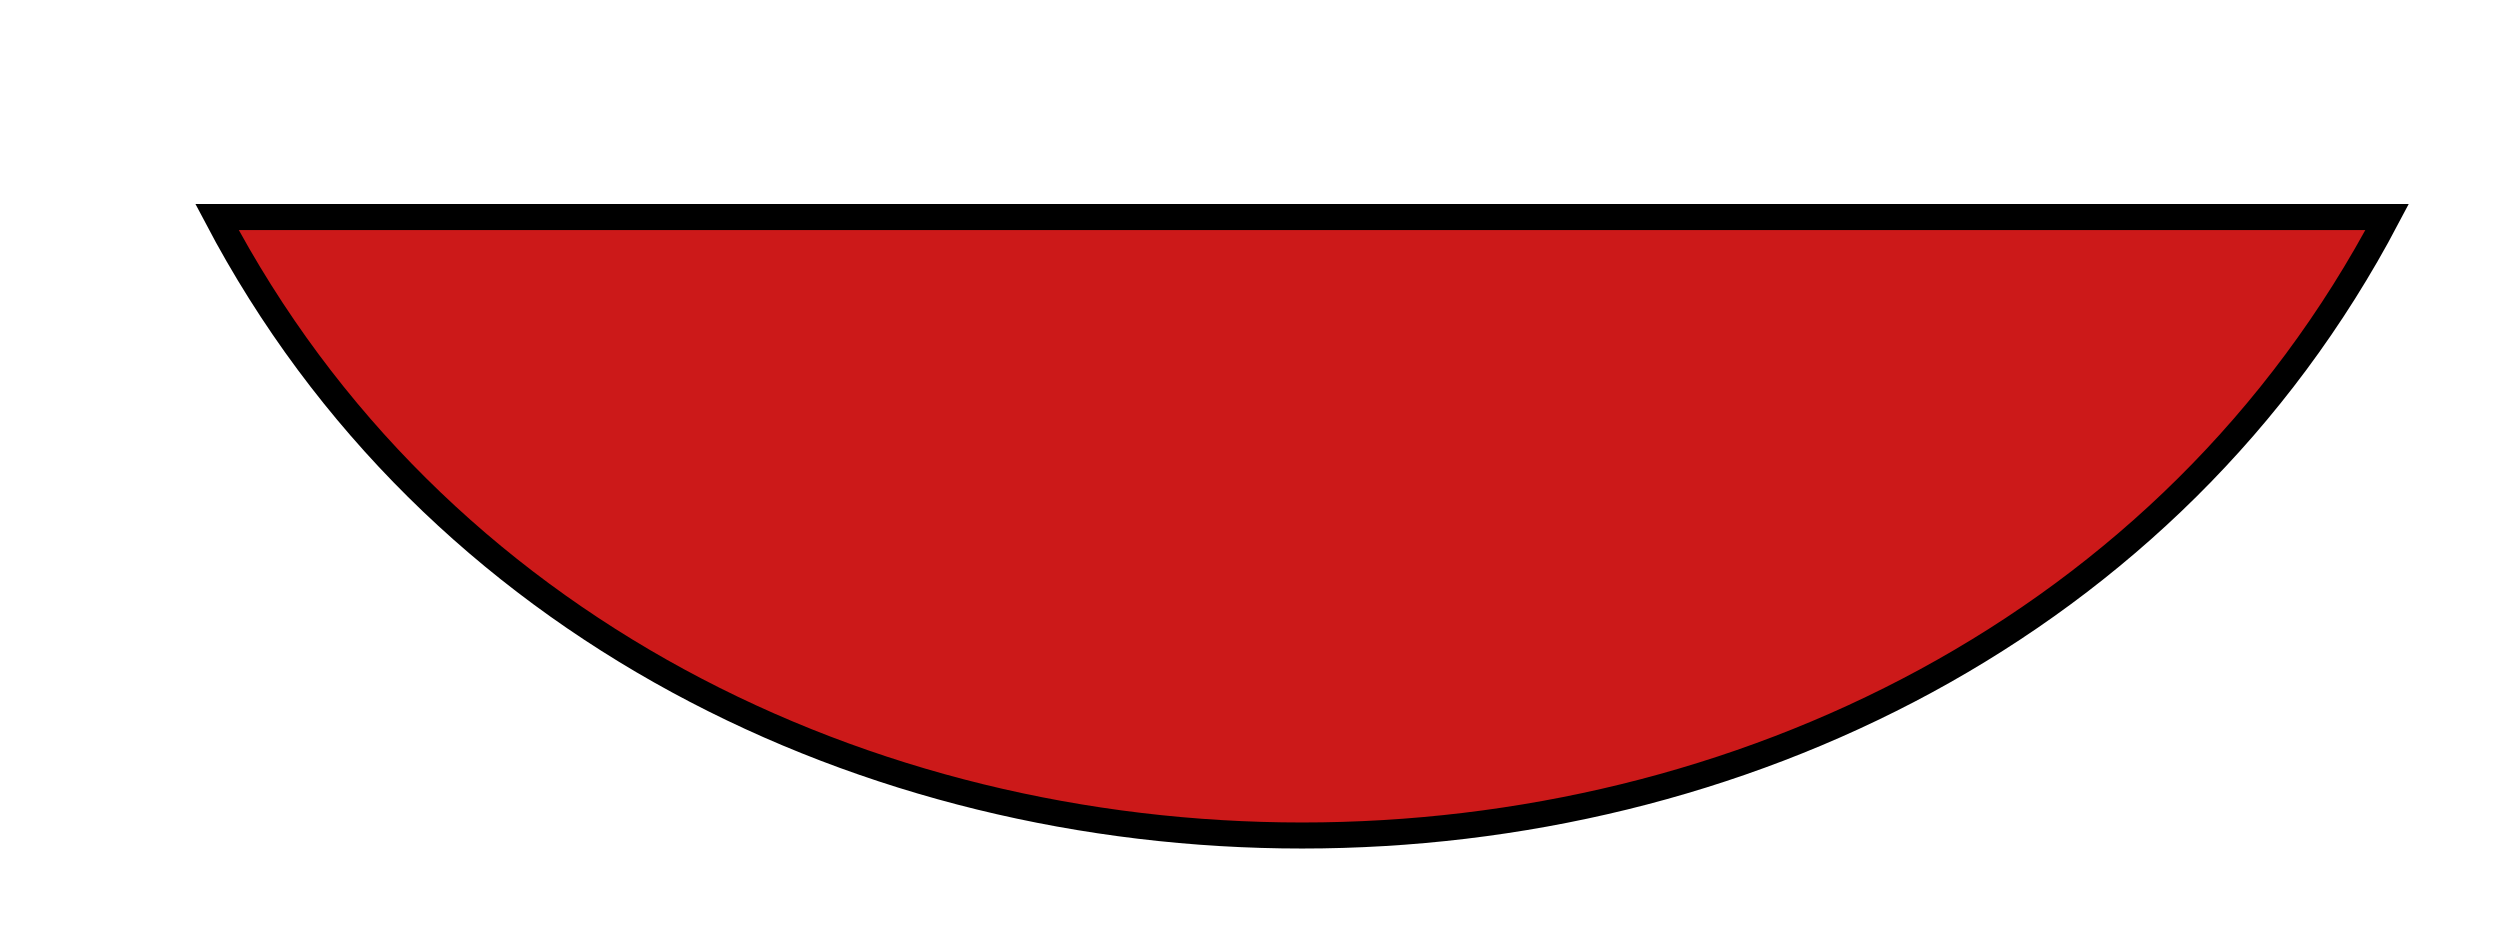 <?xml version="1.0" encoding="UTF-8"?>
<svg xmlns="http://www.w3.org/2000/svg" xmlns:xlink="http://www.w3.org/1999/xlink" width="576pt" height="216pt" viewBox="0 0 576 216" version="1.1">
<g id="surface0">
<path style="fill-rule:nonzero;fill:rgb(80%,10%,10%);fill-opacity:1;stroke-width:6;stroke-linecap:butt;stroke-linejoin:miter;stroke:rgb(0%,0%,0%);stroke-opacity:1;stroke-miterlimit:10;" d="M 50 50 L 550 50 C 450 240 150 240 50 50 Z M 50 50 "/>
</g>
</svg>
